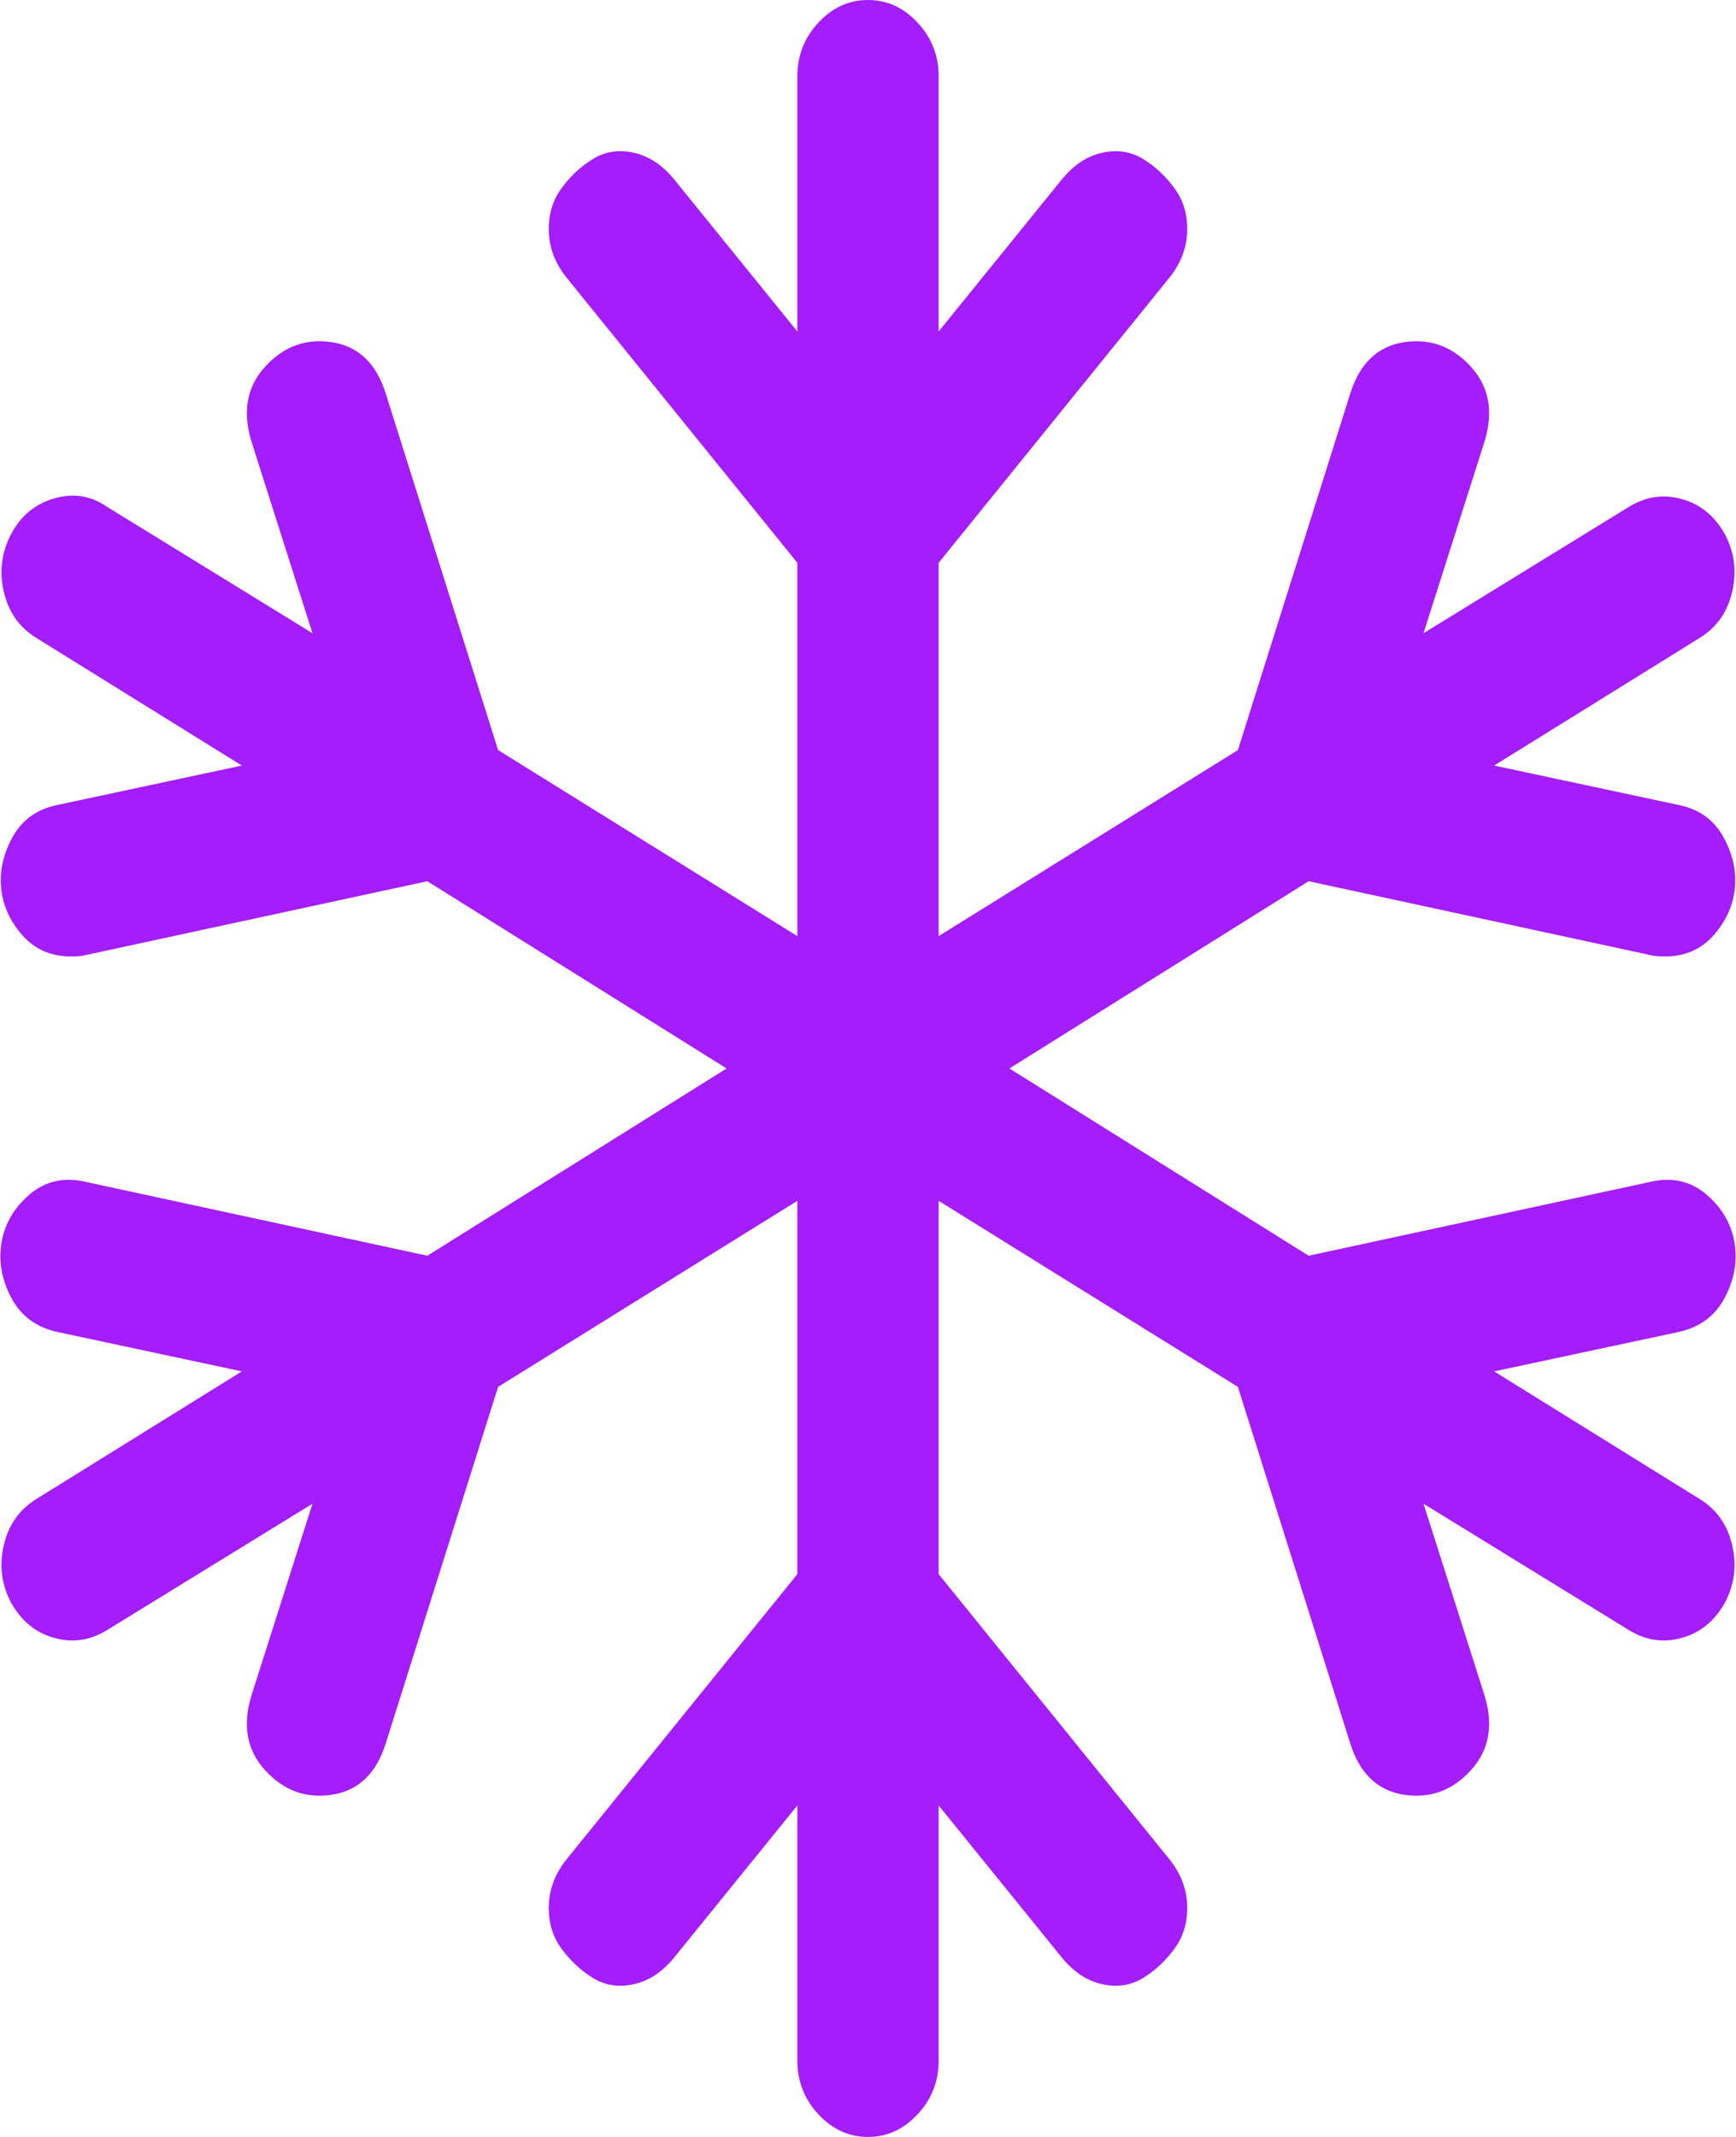 ﻿<?xml version="1.0" encoding="utf-8"?>
<svg version="1.1" xmlns:xlink="http://www.w3.org/1999/xlink" width="13px" height="16px" xmlns="http://www.w3.org/2000/svg">
  <g transform="matrix(1 0 0 1 -1059 -716 )">
    <path d="M 12.917 9.714  C 12.846 9.851  12.73 9.938  12.57 9.973  L 11.189 10.268  L 12.727 11.223  C 12.854 11.301  12.935 11.415  12.971 11.567  C 13.007 11.719  12.989 11.863  12.917 12  C 12.84 12.137  12.733 12.225  12.595 12.263  C 12.457 12.302  12.325 12.283  12.198 12.205  L 10.66 11.259  L 11.115 12.688  C 11.186 12.914  11.153 13.103  11.015 13.254  C 10.877 13.406  10.711 13.467  10.515 13.438  C 10.319 13.408  10.186 13.283  10.114 13.062  L 9.27 10.384  L 7.029 8.991  L 7.029 11.786  L 8.749 13.911  C 8.838 14.018  8.884 14.134  8.89 14.259  C 8.895 14.384  8.865 14.493  8.799 14.585  C 8.733 14.677  8.654 14.751  8.563 14.808  C 8.472 14.865  8.37 14.881  8.257 14.857  C 8.144 14.833  8.044 14.768  7.955 14.661  L 7.029 13.518  L 7.029 15.429  C 7.029 15.583  6.977 15.717  6.872 15.83  C 6.767 15.943  6.643 16  6.5 16  C 6.357 16  6.233 15.943  6.128 15.83  C 6.023 15.717  5.971 15.583  5.971 15.429  L 5.971 13.518  L 5.045 14.661  C 4.956 14.768  4.856 14.833  4.743 14.857  C 4.63 14.881  4.528 14.865  4.437 14.808  C 4.346 14.751  4.267 14.677  4.201 14.585  C 4.135 14.493  4.105 14.384  4.11 14.259  C 4.116 14.134  4.162 14.018  4.251 13.911  L 5.971 11.786  L 5.971 8.991  L 3.73 10.384  L 2.886 13.062  C 2.814 13.283  2.681 13.408  2.485 13.438  C 2.289 13.467  2.123 13.406  1.985 13.254  C 1.847 13.103  1.814 12.914  1.885 12.688  L 2.34 11.259  L 0.802 12.205  C 0.675 12.283  0.543 12.302  0.405 12.263  C 0.267 12.225  0.16 12.137  0.083 12  C 0.011 11.863  -0.007 11.719  0.029 11.567  C 0.065 11.415  0.146 11.301  0.273 11.223  L 1.811 10.268  L 0.43 9.973  C 0.27 9.938  0.154 9.851  0.083 9.714  C 0.011 9.577  -0.012 9.439  0.012 9.299  C 0.037 9.159  0.108 9.04  0.223 8.942  C 0.339 8.844  0.477 8.812  0.637 8.848  L 3.2 9.402  L 5.441 8  L 3.2 6.598  L 0.637 7.152  C 0.615 7.158  0.579 7.161  0.529 7.161  C 0.38 7.161  0.259 7.107  0.165 7  C 0.072 6.893  0.019 6.774  0.008 6.643  C -0.003 6.512  0.028 6.384  0.099 6.259  C 0.171 6.134  0.281 6.057  0.43 6.027  L 1.811 5.732  L 0.273 4.777  C 0.146 4.699  0.065 4.585  0.029 4.433  C -0.007 4.281  0.011 4.137  0.083 4  C 0.154 3.863  0.262 3.774  0.405 3.732  C 0.549 3.69  0.681 3.711  0.802 3.795  L 2.34 4.741  L 1.885 3.312  C 1.814 3.086  1.847 2.897  1.985 2.746  C 2.123 2.594  2.289 2.533  2.485 2.562  C 2.681 2.592  2.814 2.717  2.886 2.938  L 3.73 5.616  L 5.971 7.009  L 5.971 4.214  L 4.251 2.089  C 4.162 1.982  4.116 1.866  4.11 1.741  C 4.105 1.616  4.135 1.507  4.201 1.415  C 4.267 1.323  4.346 1.249  4.437 1.192  C 4.528 1.135  4.63 1.119  4.743 1.143  C 4.856 1.167  4.956 1.232  5.045 1.339  L 5.971 2.482  L 5.971 0.571  C 5.971 0.417  6.023 0.283  6.128 0.17  C 6.233 0.057  6.357 0  6.5 0  C 6.643 0  6.767 0.057  6.872 0.17  C 6.977 0.283  7.029 0.417  7.029 0.571  L 7.029 2.482  L 7.955 1.339  C 8.044 1.232  8.144 1.167  8.257 1.143  C 8.37 1.119  8.472 1.135  8.563 1.192  C 8.654 1.249  8.733 1.323  8.799 1.415  C 8.865 1.507  8.895 1.616  8.89 1.741  C 8.884 1.866  8.838 1.982  8.749 2.089  L 7.029 4.214  L 7.029 7.009  L 9.27 5.616  L 10.114 2.938  C 10.186 2.717  10.319 2.592  10.515 2.562  C 10.711 2.533  10.877 2.594  11.015 2.746  C 11.153 2.897  11.186 3.086  11.115 3.312  L 10.66 4.741  L 12.198 3.795  C 12.325 3.717  12.457 3.698  12.595 3.737  C 12.733 3.775  12.84 3.863  12.917 4  C 12.989 4.137  13.007 4.281  12.971 4.433  C 12.935 4.585  12.854 4.699  12.727 4.777  L 11.189 5.732  L 12.57 6.027  C 12.719 6.057  12.829 6.134  12.901 6.259  C 12.972 6.384  13.003 6.512  12.992 6.643  C 12.981 6.774  12.928 6.893  12.835 7  C 12.741 7.107  12.62 7.161  12.471 7.161  C 12.421 7.161  12.385 7.158  12.363 7.152  L 9.8 6.598  L 7.559 8  L 9.8 9.402  L 12.363 8.848  C 12.523 8.812  12.661 8.844  12.777 8.942  C 12.892 9.04  12.963 9.159  12.988 9.299  C 13.012 9.439  12.989 9.577  12.917 9.714  Z " fill-rule="nonzero" fill="#a31dfd" stroke="none" transform="matrix(1 0 0 1 1059 716 )" />
  </g>
</svg>